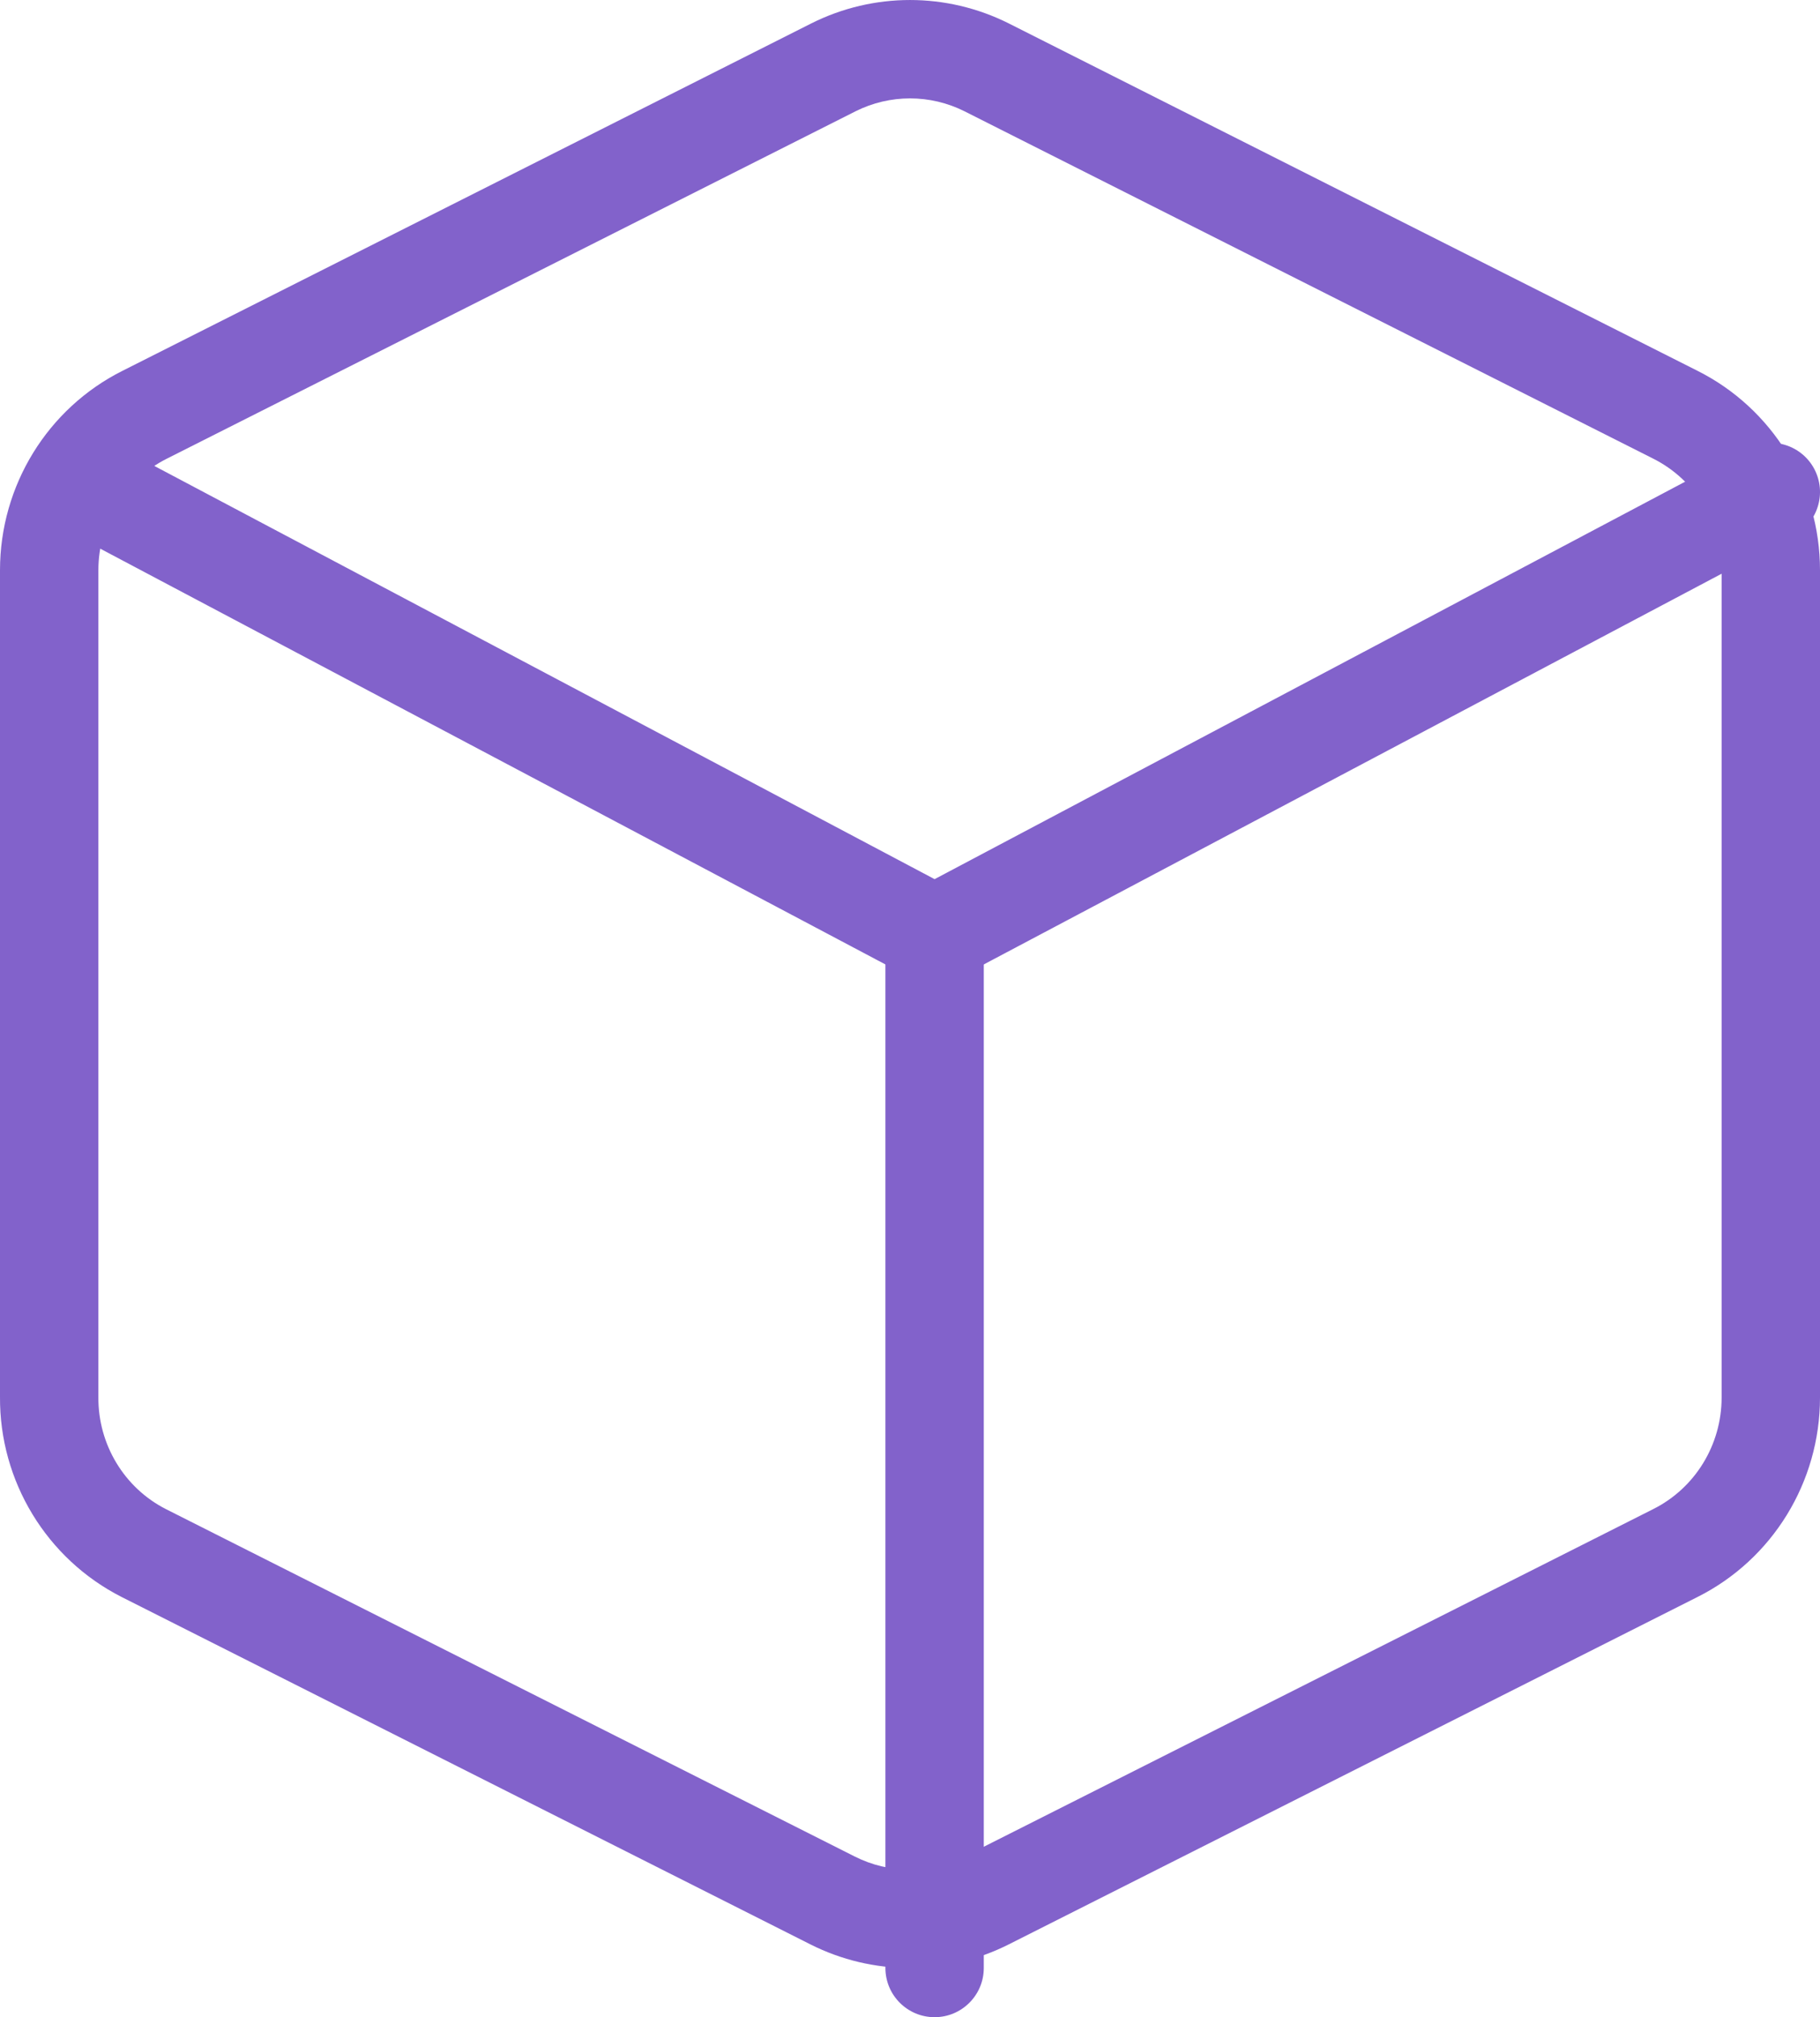 <?xml version="1.0" encoding="UTF-8"?>
<svg width="37px" height="41px" viewBox="0 0 37 41" version="1.1" xmlns="http://www.w3.org/2000/svg" xmlns:xlink="http://www.w3.org/1999/xlink">
    <!-- Generator: Sketch 49.2 (51160) - http://www.bohemiancoding.com/sketch -->
    <title>plan-benefit-2</title>
    <desc>Created with Sketch.</desc>
    <defs></defs>
    <g id="Cosound" stroke="none" stroke-width="1" fill="none" fill-rule="evenodd">
        <g id="14-v.1" transform="translate(-940, -1317)" fill="#8262CB" fill-rule="nonzero">
            <g id="plan-benefit-2" transform="translate(941, 1318)">
                <path d="M16.393,1.262 L2.391,8.323 C1.54,8.749 1.001,9.626 1,10.588 L1,27.397 C0.993,28.361 1.528,29.244 2.375,29.674 L16.376,36.734 C17.078,37.089 17.904,37.089 18.607,36.734 L32.609,29.673 C33.46,29.247 33.999,28.369 34,27.408 L34,10.588 C33.999,9.626 33.46,8.749 32.607,8.321 L18.608,1.262 C17.91,0.912 17.089,0.913 16.393,1.262 Z M19.506,-0.525 L33.506,6.535 C35.034,7.3 35.999,8.87 36,10.588 L36,27.408 C35.999,29.125 35.034,30.695 33.508,31.46 L19.508,38.52 C18.239,39.16 16.744,39.16 15.475,38.52 L1.472,31.459 C-0.055,30.683 -1.012,29.103 -1,27.39 L-1,10.587 C-0.999,8.87 -0.034,7.3 1.492,6.536 L15.495,-0.525 C16.758,-1.158 18.242,-1.158 19.506,-0.525 Z" id="Shape"></path>
                <path d="M18,16.869 L34.532,8.116 C35.02,7.858 35.625,8.044 35.884,8.532 C36.142,9.02 35.956,9.625 35.468,9.884 L18.468,18.884 C18.175,19.039 17.825,19.039 17.532,18.884 L0.532,9.884 C0.044,9.625 -0.142,9.02 0.116,8.532 C0.375,8.044 0.98,7.858 1.468,8.116 L18,16.869 Z" id="Shape"></path>
                <path d="M19,39 C19,39.552 18.552,40 18,40 C17.448,40 17,39.552 17,39 L17,18 C17,17.448 17.448,17 18,17 C18.552,17 19,17.448 19,18 L19,39 Z" id="Shape"></path>
            </g>
        </g>
    </g>
</svg>